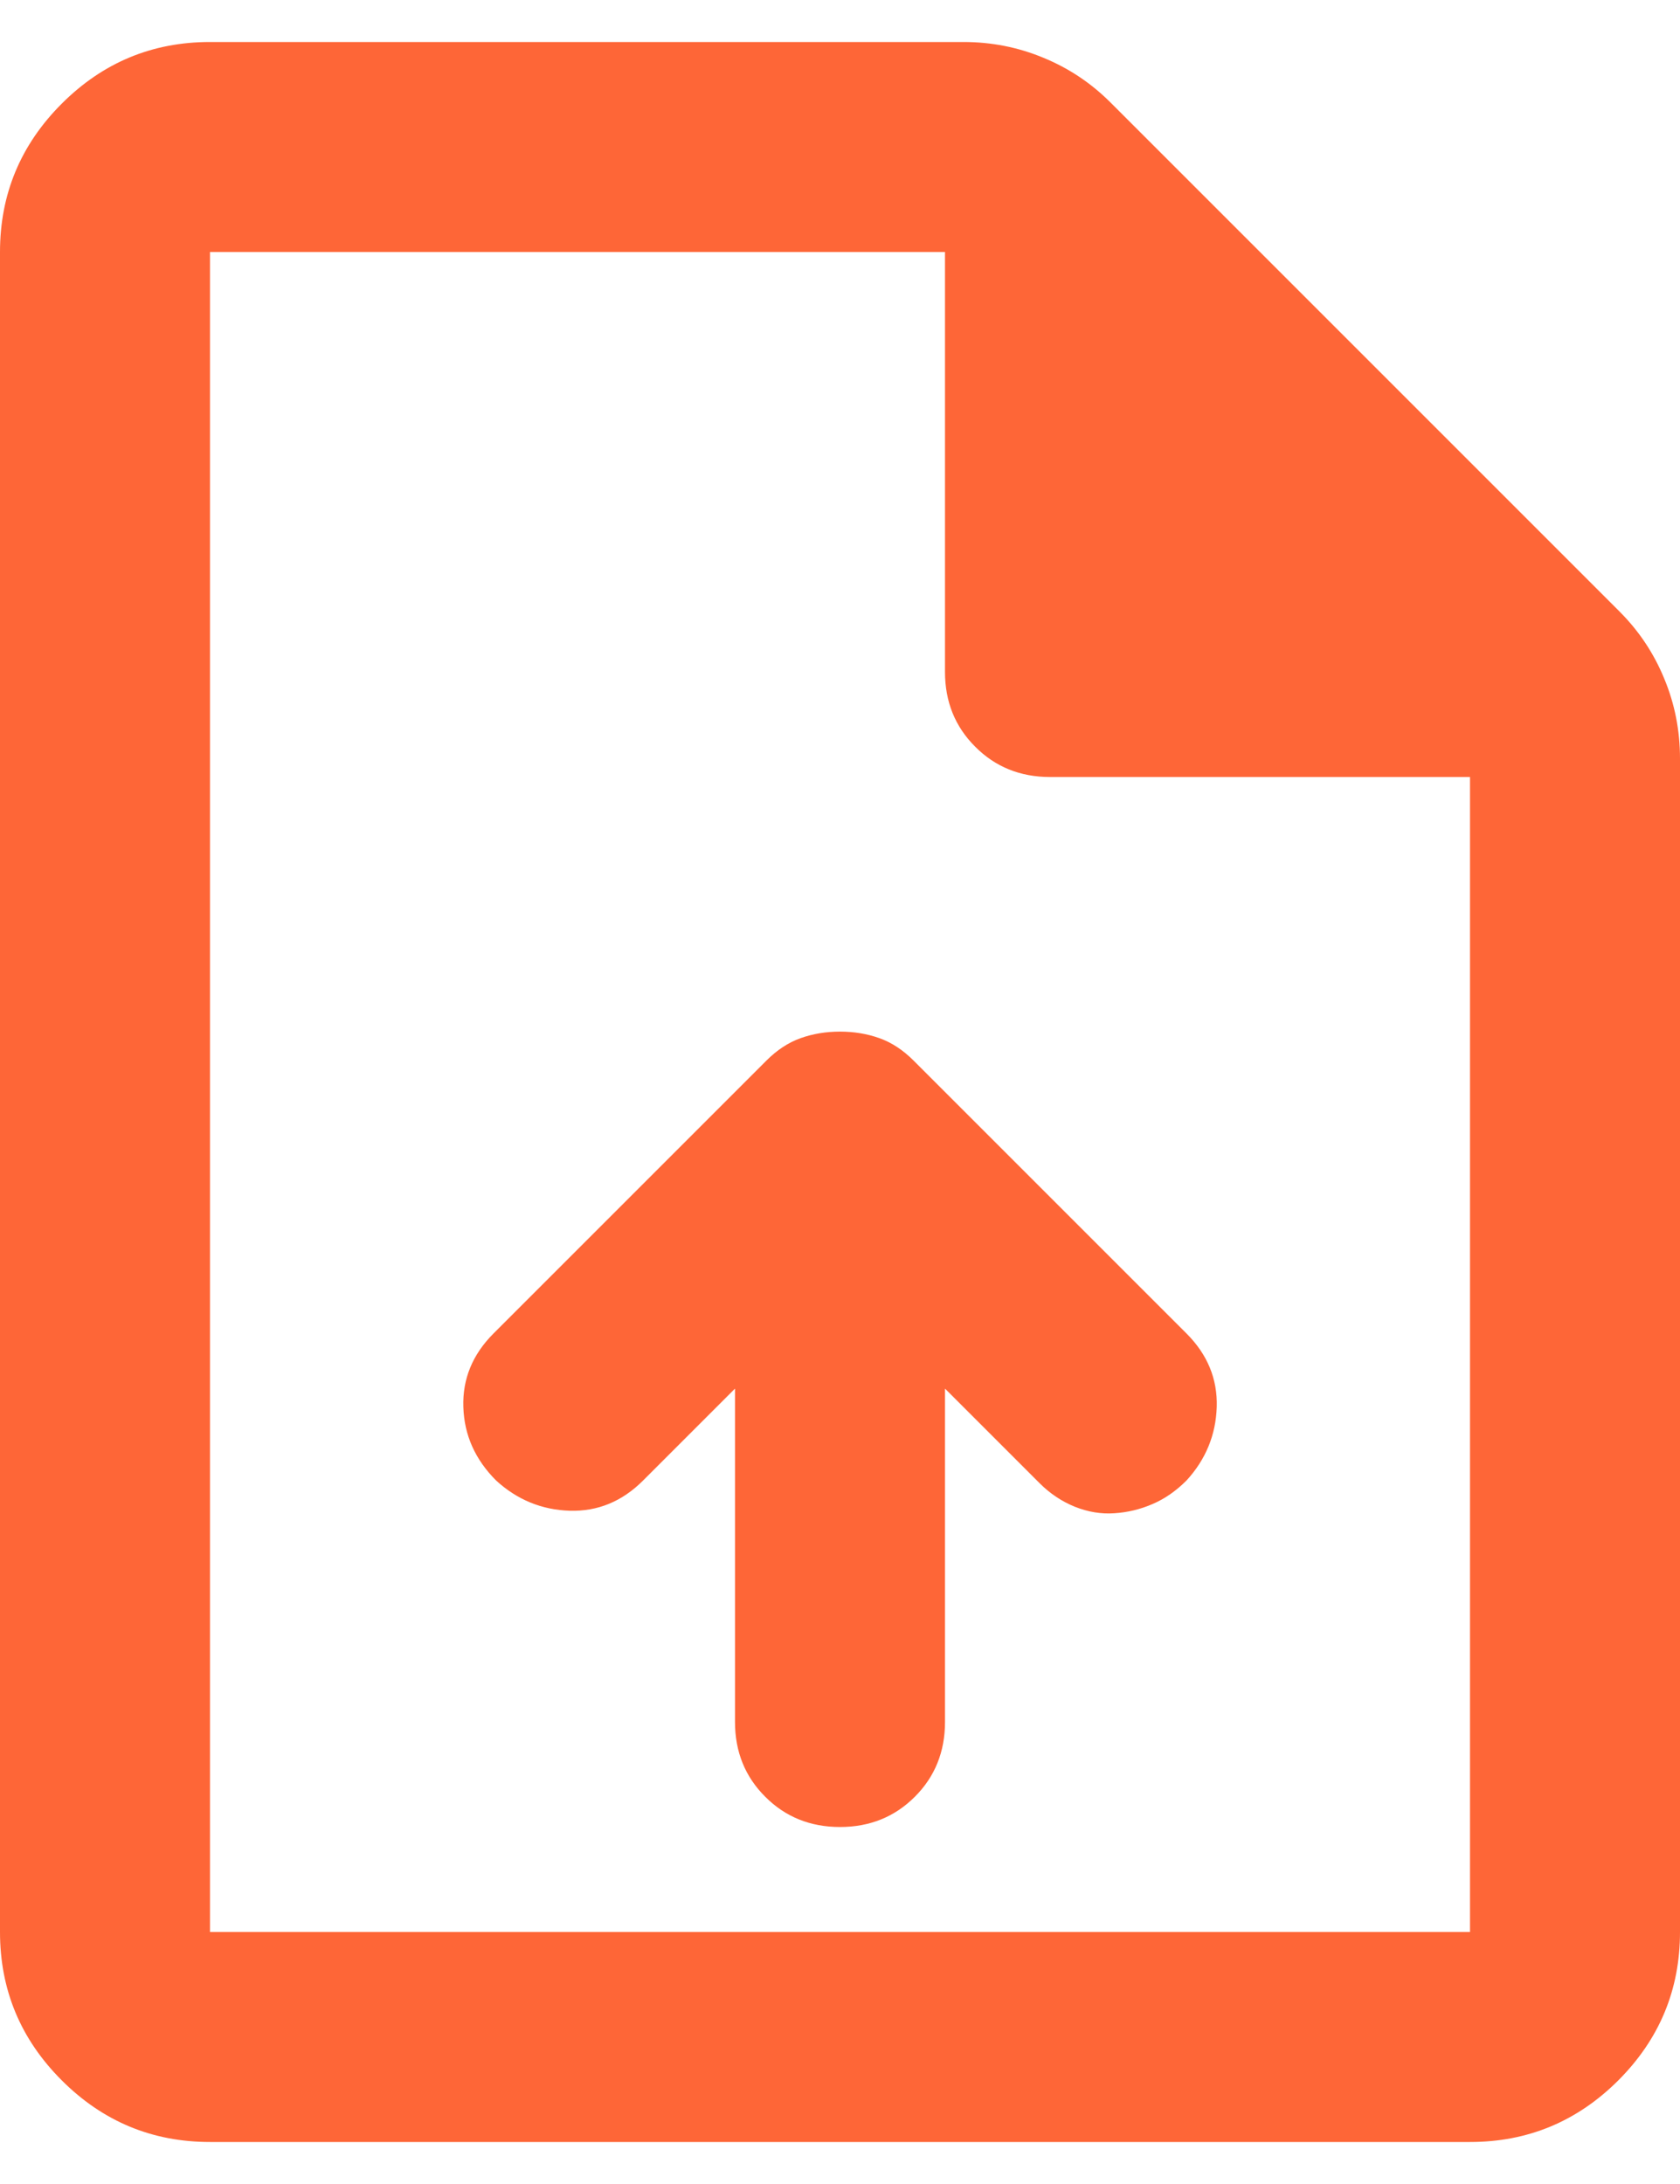 <svg width="20" height="26" viewBox="0 0 20 26" fill="none" xmlns="http://www.w3.org/2000/svg">
<path d="M8.75 16.531V20.5C8.75 20.854 8.87 21.151 9.11 21.39C9.349 21.63 9.646 21.75 10 21.75C10.354 21.75 10.651 21.63 10.891 21.39C11.13 21.151 11.25 20.854 11.25 20.5V16.531L12.375 17.656C12.5 17.781 12.641 17.875 12.797 17.938C12.953 18 13.11 18.026 13.266 18.015C13.422 18.005 13.573 17.969 13.719 17.906C13.865 17.844 14 17.75 14.125 17.625C14.354 17.375 14.474 17.083 14.485 16.75C14.495 16.417 14.375 16.125 14.125 15.875L10.875 12.625C10.75 12.5 10.615 12.411 10.469 12.359C10.323 12.307 10.167 12.281 10 12.281C9.833 12.281 9.677 12.307 9.531 12.359C9.385 12.411 9.25 12.5 9.125 12.625L5.875 15.875C5.625 16.125 5.505 16.417 5.516 16.75C5.526 17.083 5.656 17.375 5.906 17.625C6.156 17.854 6.448 17.974 6.781 17.985C7.115 17.995 7.406 17.875 7.656 17.625L8.75 16.531ZM2.5 25.5C1.812 25.5 1.224 25.255 0.735 24.766C0.245 24.276 0 23.688 0 23V3C0 2.312 0.245 1.724 0.735 1.234C1.224 0.745 1.812 0.5 2.5 0.5H11.469C11.802 0.5 12.12 0.562 12.422 0.688C12.724 0.812 12.99 0.99 13.219 1.219L19.281 7.281C19.51 7.51 19.688 7.776 19.812 8.078C19.938 8.38 20 8.698 20 9.031V23C20 23.688 19.755 24.276 19.266 24.766C18.776 25.255 18.188 25.5 17.5 25.5H2.5ZM11.25 8V3H2.5V23H17.5V9.25H12.5C12.146 9.25 11.849 9.13 11.61 8.89C11.37 8.651 11.25 8.354 11.25 8ZM2.5 3V9.25V3V23V3Z" fill="#FE6637"/>
</svg>
